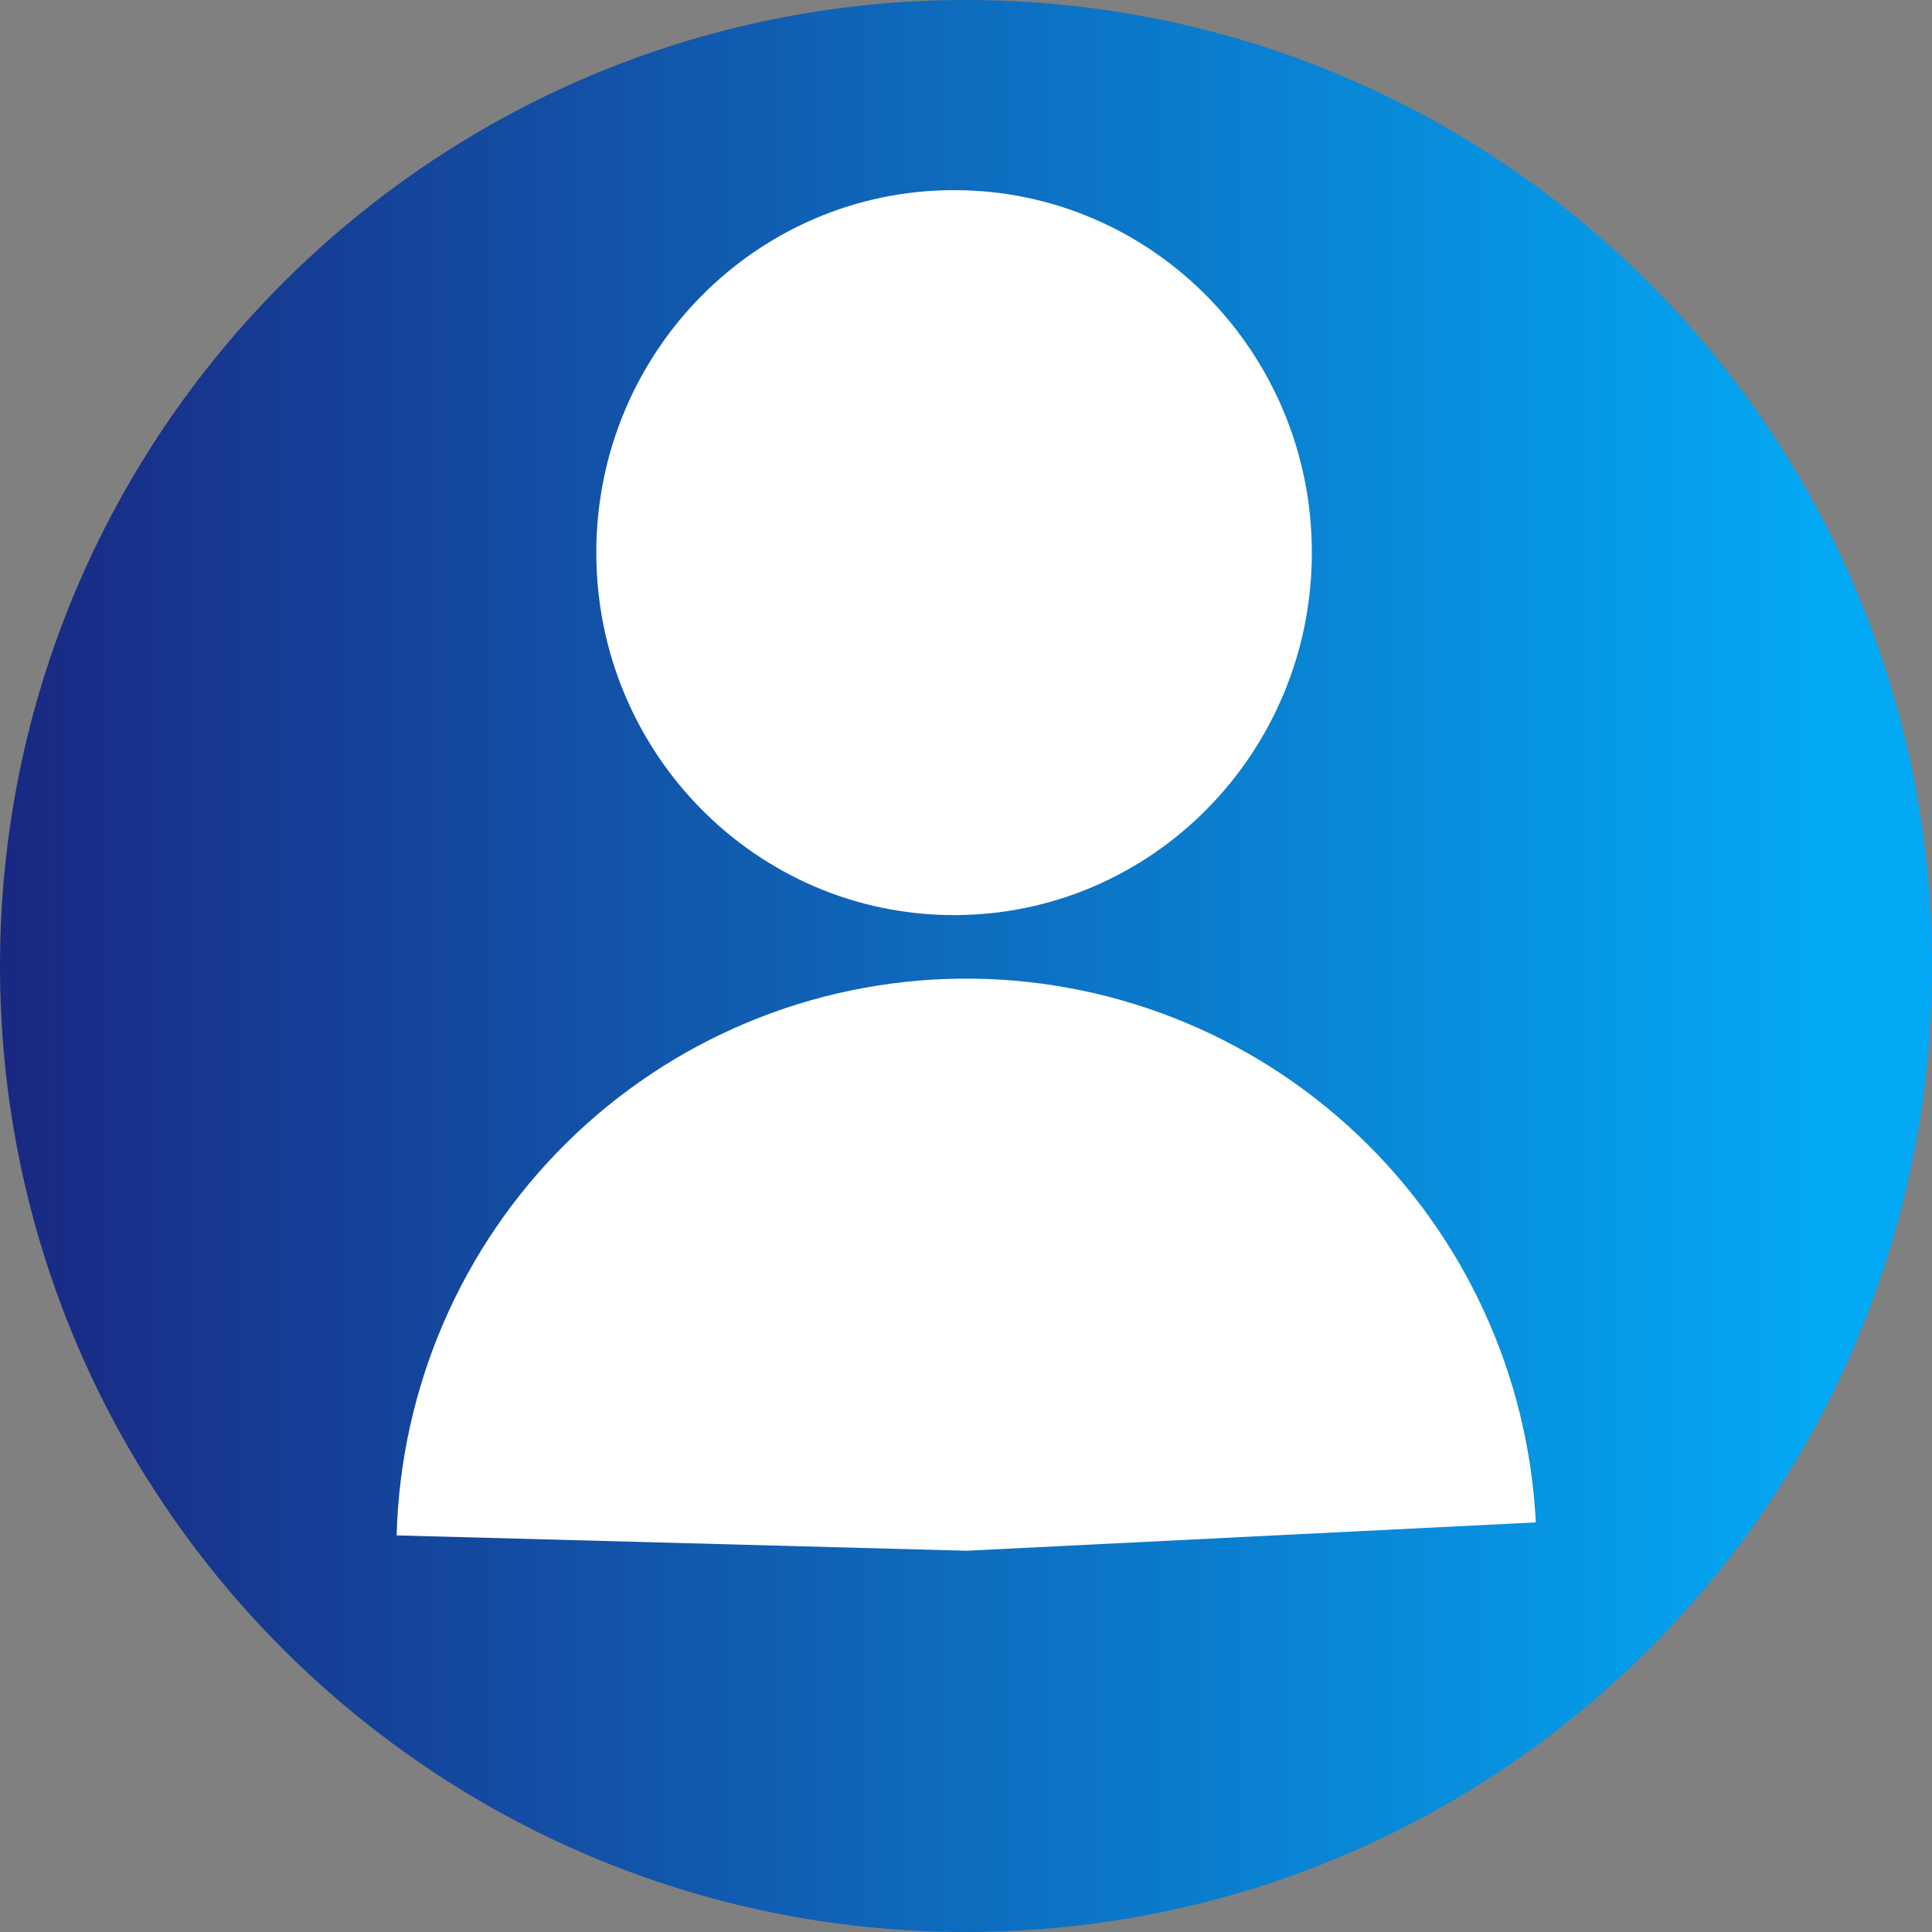 <svg width="75" height="75" viewBox="0 0 75 75" fill="none" xmlns="http://www.w3.org/2000/svg">
<rect x="0" y="0" width="75" height="75" fill="#808080" stroke="none"/>
<path d="M75 37.5C75 58.211 58.211 75 37.5 75C16.789 75 0 58.211 0 37.5C0 16.789 16.789 0 37.5 0C58.211 0 75 16.789 75 37.5Z" fill="url(#paint0_linear_127_21)"/>
<path d="M50.926 21.453C50.926 29.224 44.708 35.524 37.037 35.524C29.366 35.524 23.148 29.224 23.148 21.453C23.148 13.681 29.366 7.381 37.037 7.381C44.708 7.381 50.926 13.681 50.926 21.453Z" fill="white"/>
<path d="M15.398 59.604C15.549 53.862 17.91 48.403 21.985 44.373C26.061 40.344 31.534 38.056 37.256 37.991C42.978 37.925 48.504 40.087 52.674 44.023C56.844 47.959 59.333 53.363 59.62 59.099L37.519 60.2L15.398 59.604Z" fill="white"/>
<defs>
<linearGradient id="paint0_linear_127_21" x1="-3.816" y1="36.423" x2="71.184" y2="36.423" gradientUnits="userSpaceOnUse">
<stop offset="0.015" stop-color="#1A237E"/>
<stop offset="1" stop-color="#03A9F4"/>
</linearGradient>
</defs>
</svg>
